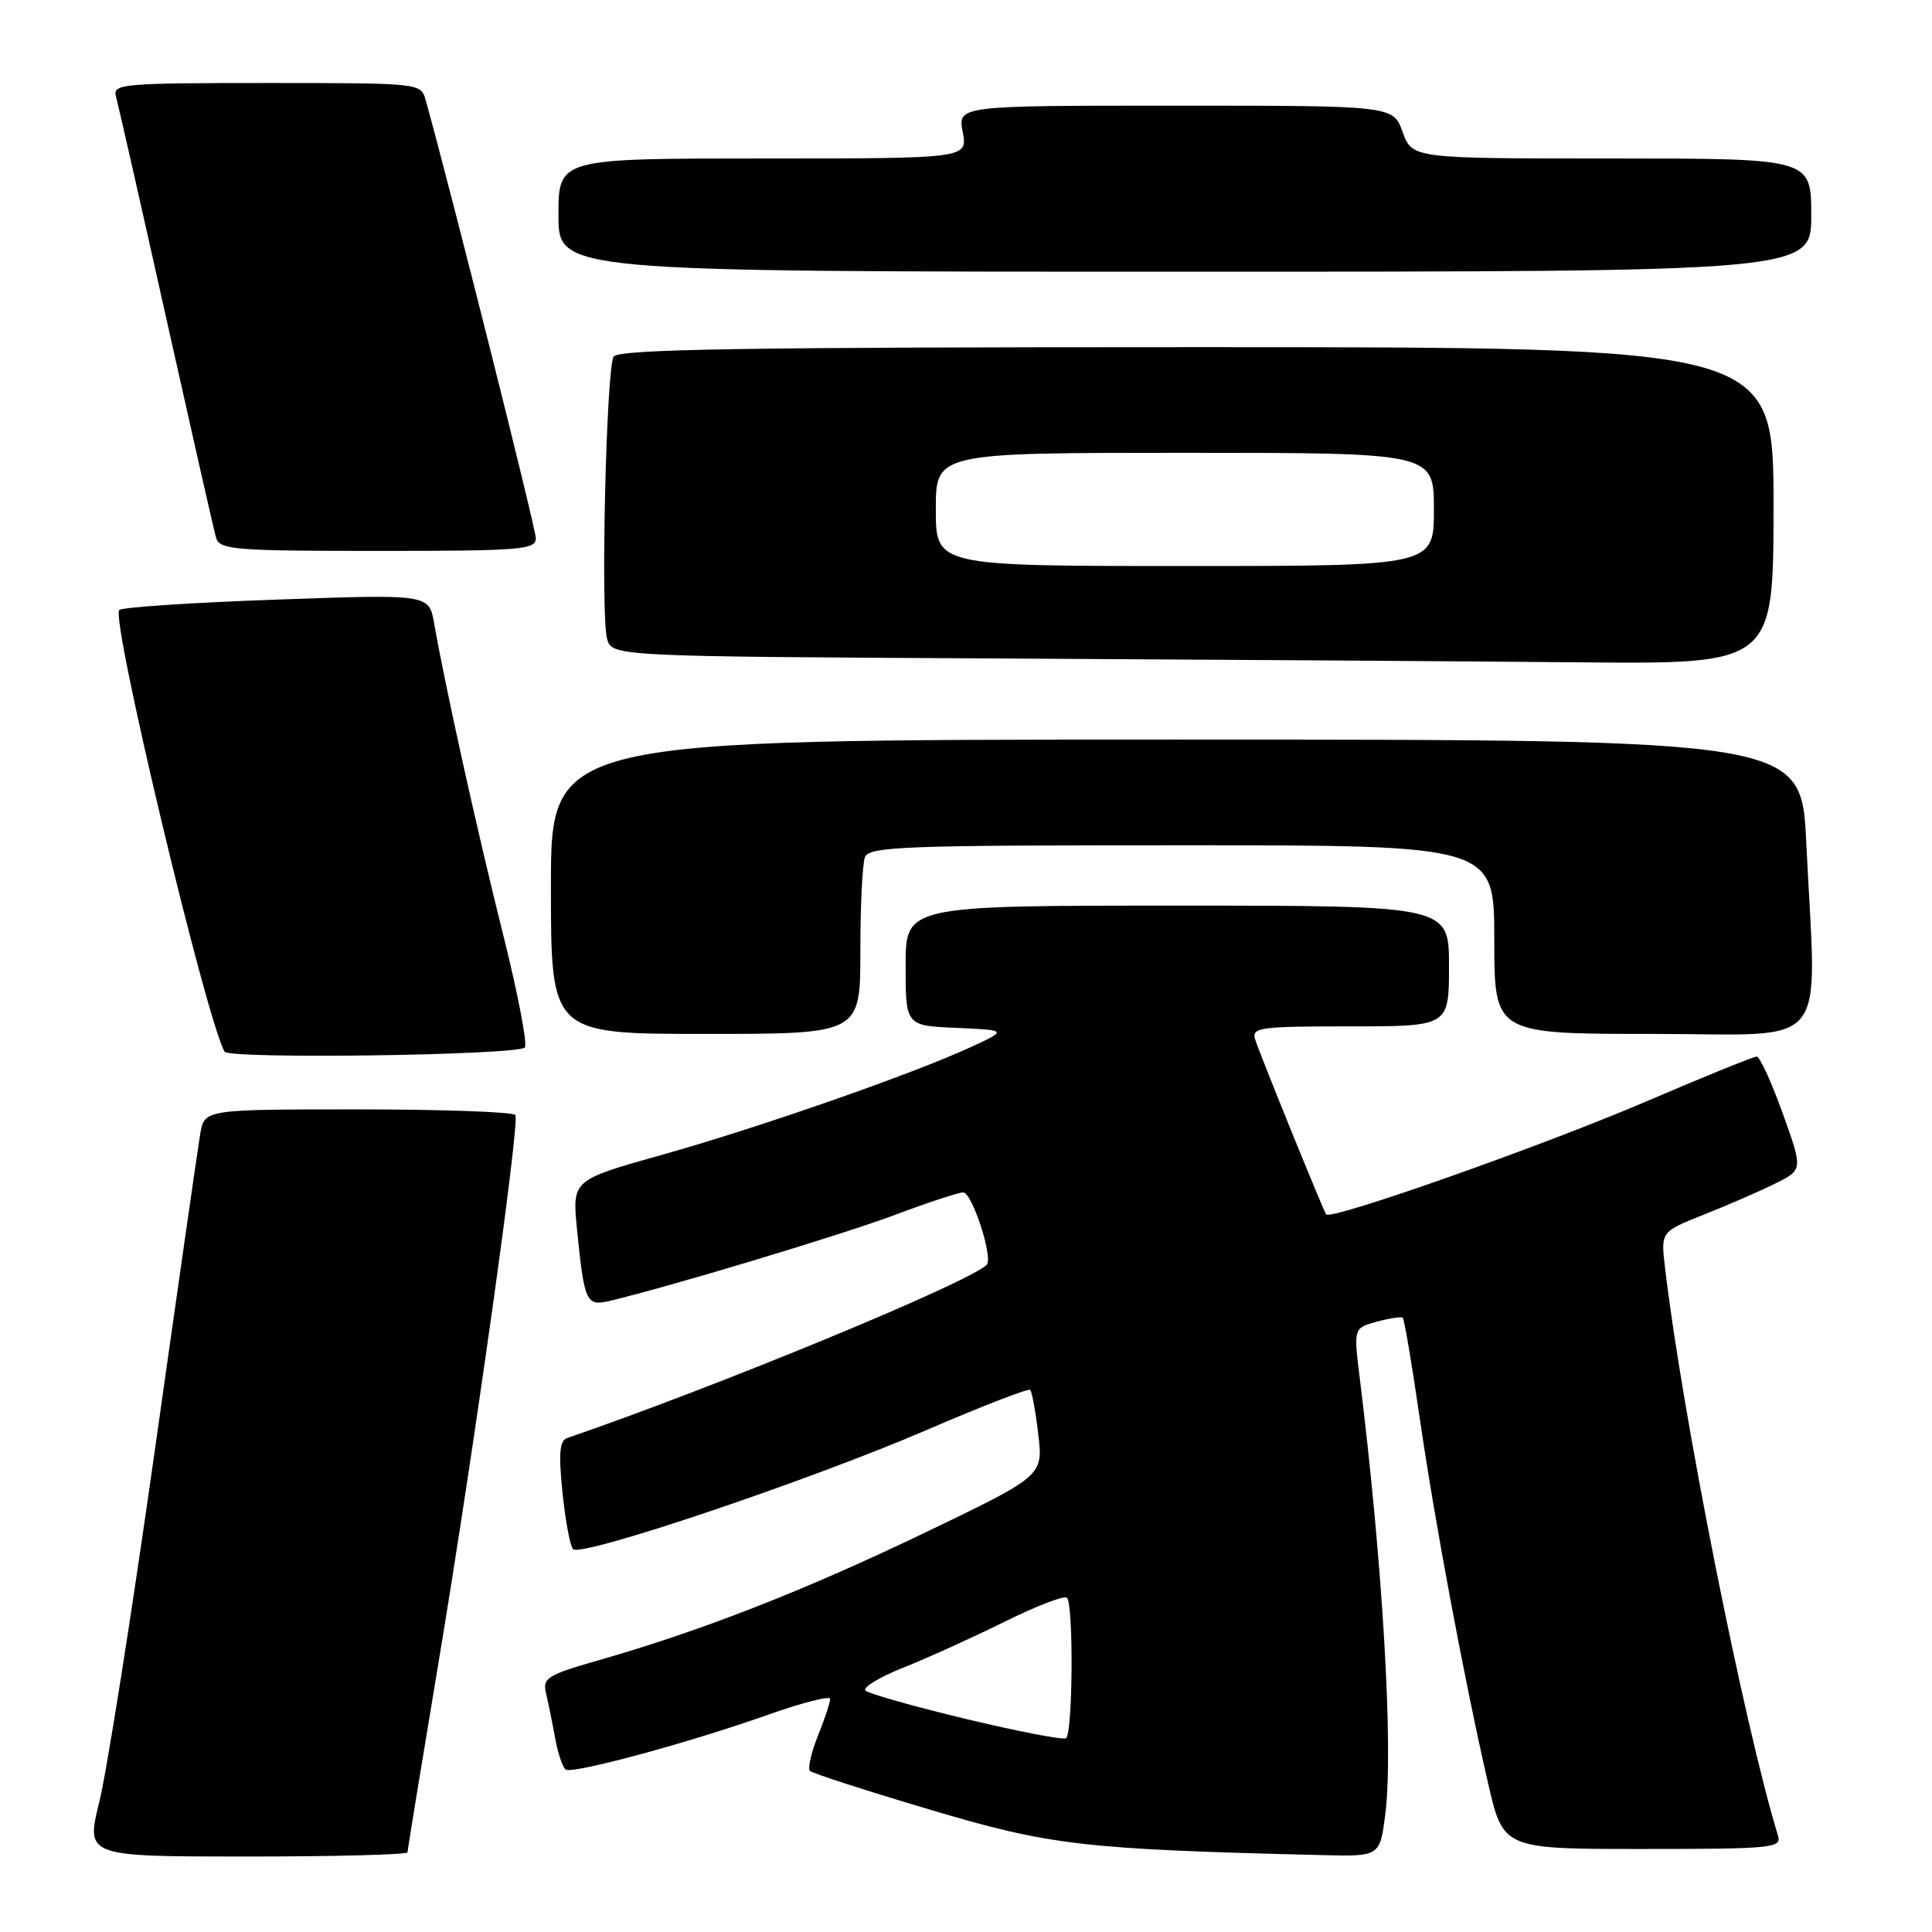 <?xml version="1.0" encoding="UTF-8" standalone="no"?>
<!DOCTYPE svg PUBLIC "-//W3C//DTD SVG 1.1//EN" "http://www.w3.org/Graphics/SVG/1.1/DTD/svg11.dtd" >
<svg xmlns="http://www.w3.org/2000/svg" xmlns:xlink="http://www.w3.org/1999/xlink" version="1.1" viewBox="0 0 256 256">
 <g >
 <path fill="currentColor"
d=" M 54.00 245.44 C 54.00 245.14 55.82 234.00 58.04 220.69 C 62.76 192.40 68.89 148.83 68.29 147.75 C 68.07 147.34 58.70 147.00 47.49 147.00 C 27.09 147.00 27.09 147.00 26.53 150.25 C 26.23 152.04 23.50 171.05 20.47 192.50 C 17.43 213.95 14.15 234.76 13.16 238.75 C 11.37 246.00 11.37 246.00 32.68 246.00 C 44.41 246.00 54.00 245.75 54.00 245.44 Z  M 183.57 240.29 C 184.65 231.64 183.22 207.28 180.19 182.73 C 179.35 175.97 179.35 175.97 182.43 175.13 C 184.12 174.68 185.67 174.44 185.87 174.60 C 186.07 174.77 187.07 180.66 188.09 187.70 C 190.13 201.76 194.04 222.64 197.17 236.25 C 199.18 245.00 199.18 245.00 217.66 245.00 C 234.79 245.00 236.10 244.87 235.60 243.25 C 231.10 228.59 222.84 187.04 220.61 167.85 C 220.07 163.21 220.07 163.21 225.78 160.94 C 228.93 159.69 233.17 157.85 235.20 156.84 C 238.91 155.01 238.91 155.01 236.21 147.50 C 234.73 143.38 233.18 140.00 232.77 140.00 C 232.36 140.00 225.63 142.73 217.82 146.08 C 204.06 151.96 176.28 161.75 175.72 160.91 C 175.27 160.23 166.91 139.63 166.32 137.75 C 165.81 136.14 166.85 136.00 178.88 136.00 C 192.00 136.00 192.00 136.00 192.00 128.00 C 192.00 120.00 192.00 120.00 156.00 120.00 C 120.00 120.00 120.00 120.00 120.00 127.95 C 120.00 135.91 120.00 135.91 126.75 136.20 C 133.50 136.50 133.50 136.50 128.61 138.76 C 120.81 142.35 100.52 149.43 87.65 153.04 C 75.81 156.36 75.81 156.36 76.46 162.93 C 77.43 172.60 77.67 173.11 80.82 172.37 C 88.91 170.44 111.58 163.61 118.50 161.01 C 122.90 159.36 127.00 158.01 127.62 158.00 C 128.81 158.00 131.64 166.69 130.74 167.59 C 128.39 169.95 94.93 183.76 75.17 190.54 C 74.15 190.89 74.00 192.55 74.53 197.75 C 74.91 201.46 75.54 204.85 75.93 205.27 C 76.96 206.39 107.30 196.16 122.79 189.48 C 130.10 186.33 136.27 183.94 136.51 184.17 C 136.74 184.41 137.23 187.07 137.58 190.08 C 138.22 195.56 138.22 195.56 122.36 203.18 C 106.46 210.81 92.88 216.12 79.16 220.04 C 72.55 221.93 71.87 222.36 72.34 224.32 C 72.63 225.52 73.17 228.19 73.55 230.26 C 73.92 232.33 74.56 234.23 74.97 234.48 C 75.94 235.08 91.42 230.89 101.75 227.22 C 106.29 225.61 110.00 224.66 110.00 225.12 C 110.00 225.58 109.27 227.79 108.37 230.02 C 107.48 232.26 107.01 234.34 107.32 234.65 C 107.64 234.97 114.78 237.28 123.20 239.78 C 139.17 244.54 143.51 245.04 175.18 245.81 C 182.86 246.00 182.86 246.00 183.57 240.29 Z  M 69.54 138.80 C 69.92 138.41 68.62 131.62 66.63 123.69 C 63.19 109.94 58.98 90.91 57.53 82.62 C 56.86 78.73 56.86 78.73 36.68 79.45 C 25.58 79.84 16.19 80.46 15.80 80.83 C 14.64 81.94 27.32 135.12 29.76 139.35 C 30.33 140.36 68.51 139.83 69.54 138.80 Z  M 114.00 126.08 C 114.00 120.08 114.27 114.45 114.61 113.58 C 115.15 112.17 119.78 112.00 156.61 112.00 C 198.00 112.00 198.00 112.00 198.00 124.50 C 198.00 137.00 198.00 137.00 219.00 137.00 C 242.94 137.00 240.69 139.80 239.34 111.66 C 238.69 98.00 238.69 98.00 155.84 98.00 C 73.00 98.00 73.00 98.00 73.00 117.50 C 73.00 137.00 73.00 137.00 93.50 137.00 C 114.00 137.00 114.00 137.00 114.00 126.08 Z  M 235.00 67.00 C 235.00 46.00 235.00 46.00 158.56 46.00 C 98.50 46.00 81.94 46.27 81.31 47.25 C 80.34 48.75 79.57 81.17 80.43 84.58 C 81.03 86.98 81.03 86.98 132.27 87.25 C 160.45 87.40 195.09 87.63 209.25 87.76 C 235.00 88.00 235.00 88.00 235.00 67.00 Z  M 71.00 71.32 C 71.00 70.01 59.67 24.95 56.40 13.25 C 55.77 11.01 55.67 11.00 35.32 11.00 C 16.32 11.00 14.90 11.12 15.36 12.75 C 15.63 13.71 18.62 26.88 21.99 42.00 C 25.37 57.12 28.35 70.29 28.63 71.25 C 29.09 72.84 30.99 73.00 50.07 73.00 C 69.03 73.00 71.00 72.84 71.00 71.32 Z  M 240.00 28.50 C 240.00 21.00 240.00 21.00 213.56 21.00 C 187.13 21.00 187.13 21.00 185.86 17.50 C 184.60 14.00 184.60 14.00 155.75 14.00 C 126.91 14.00 126.91 14.00 127.57 17.50 C 128.22 21.00 128.22 21.00 101.11 21.00 C 74.00 21.00 74.00 21.00 74.00 28.50 C 74.00 36.00 74.00 36.00 157.00 36.00 C 240.00 36.00 240.00 36.00 240.00 28.50 Z  M 128.00 227.77 C 121.12 226.12 115.14 224.43 114.69 224.02 C 114.25 223.62 116.50 222.24 119.69 220.97 C 122.89 219.70 128.93 216.96 133.13 214.88 C 137.33 212.80 141.04 211.37 141.38 211.72 C 142.27 212.60 142.15 229.79 141.25 230.33 C 140.84 230.57 134.88 229.42 128.00 227.77 Z  M 124.00 67.50 C 124.00 60.00 124.00 60.00 157.00 60.00 C 190.00 60.00 190.00 60.00 190.00 67.50 C 190.00 75.00 190.00 75.00 157.00 75.00 C 124.00 75.00 124.00 75.00 124.00 67.50 Z "/>
</g>
</svg>